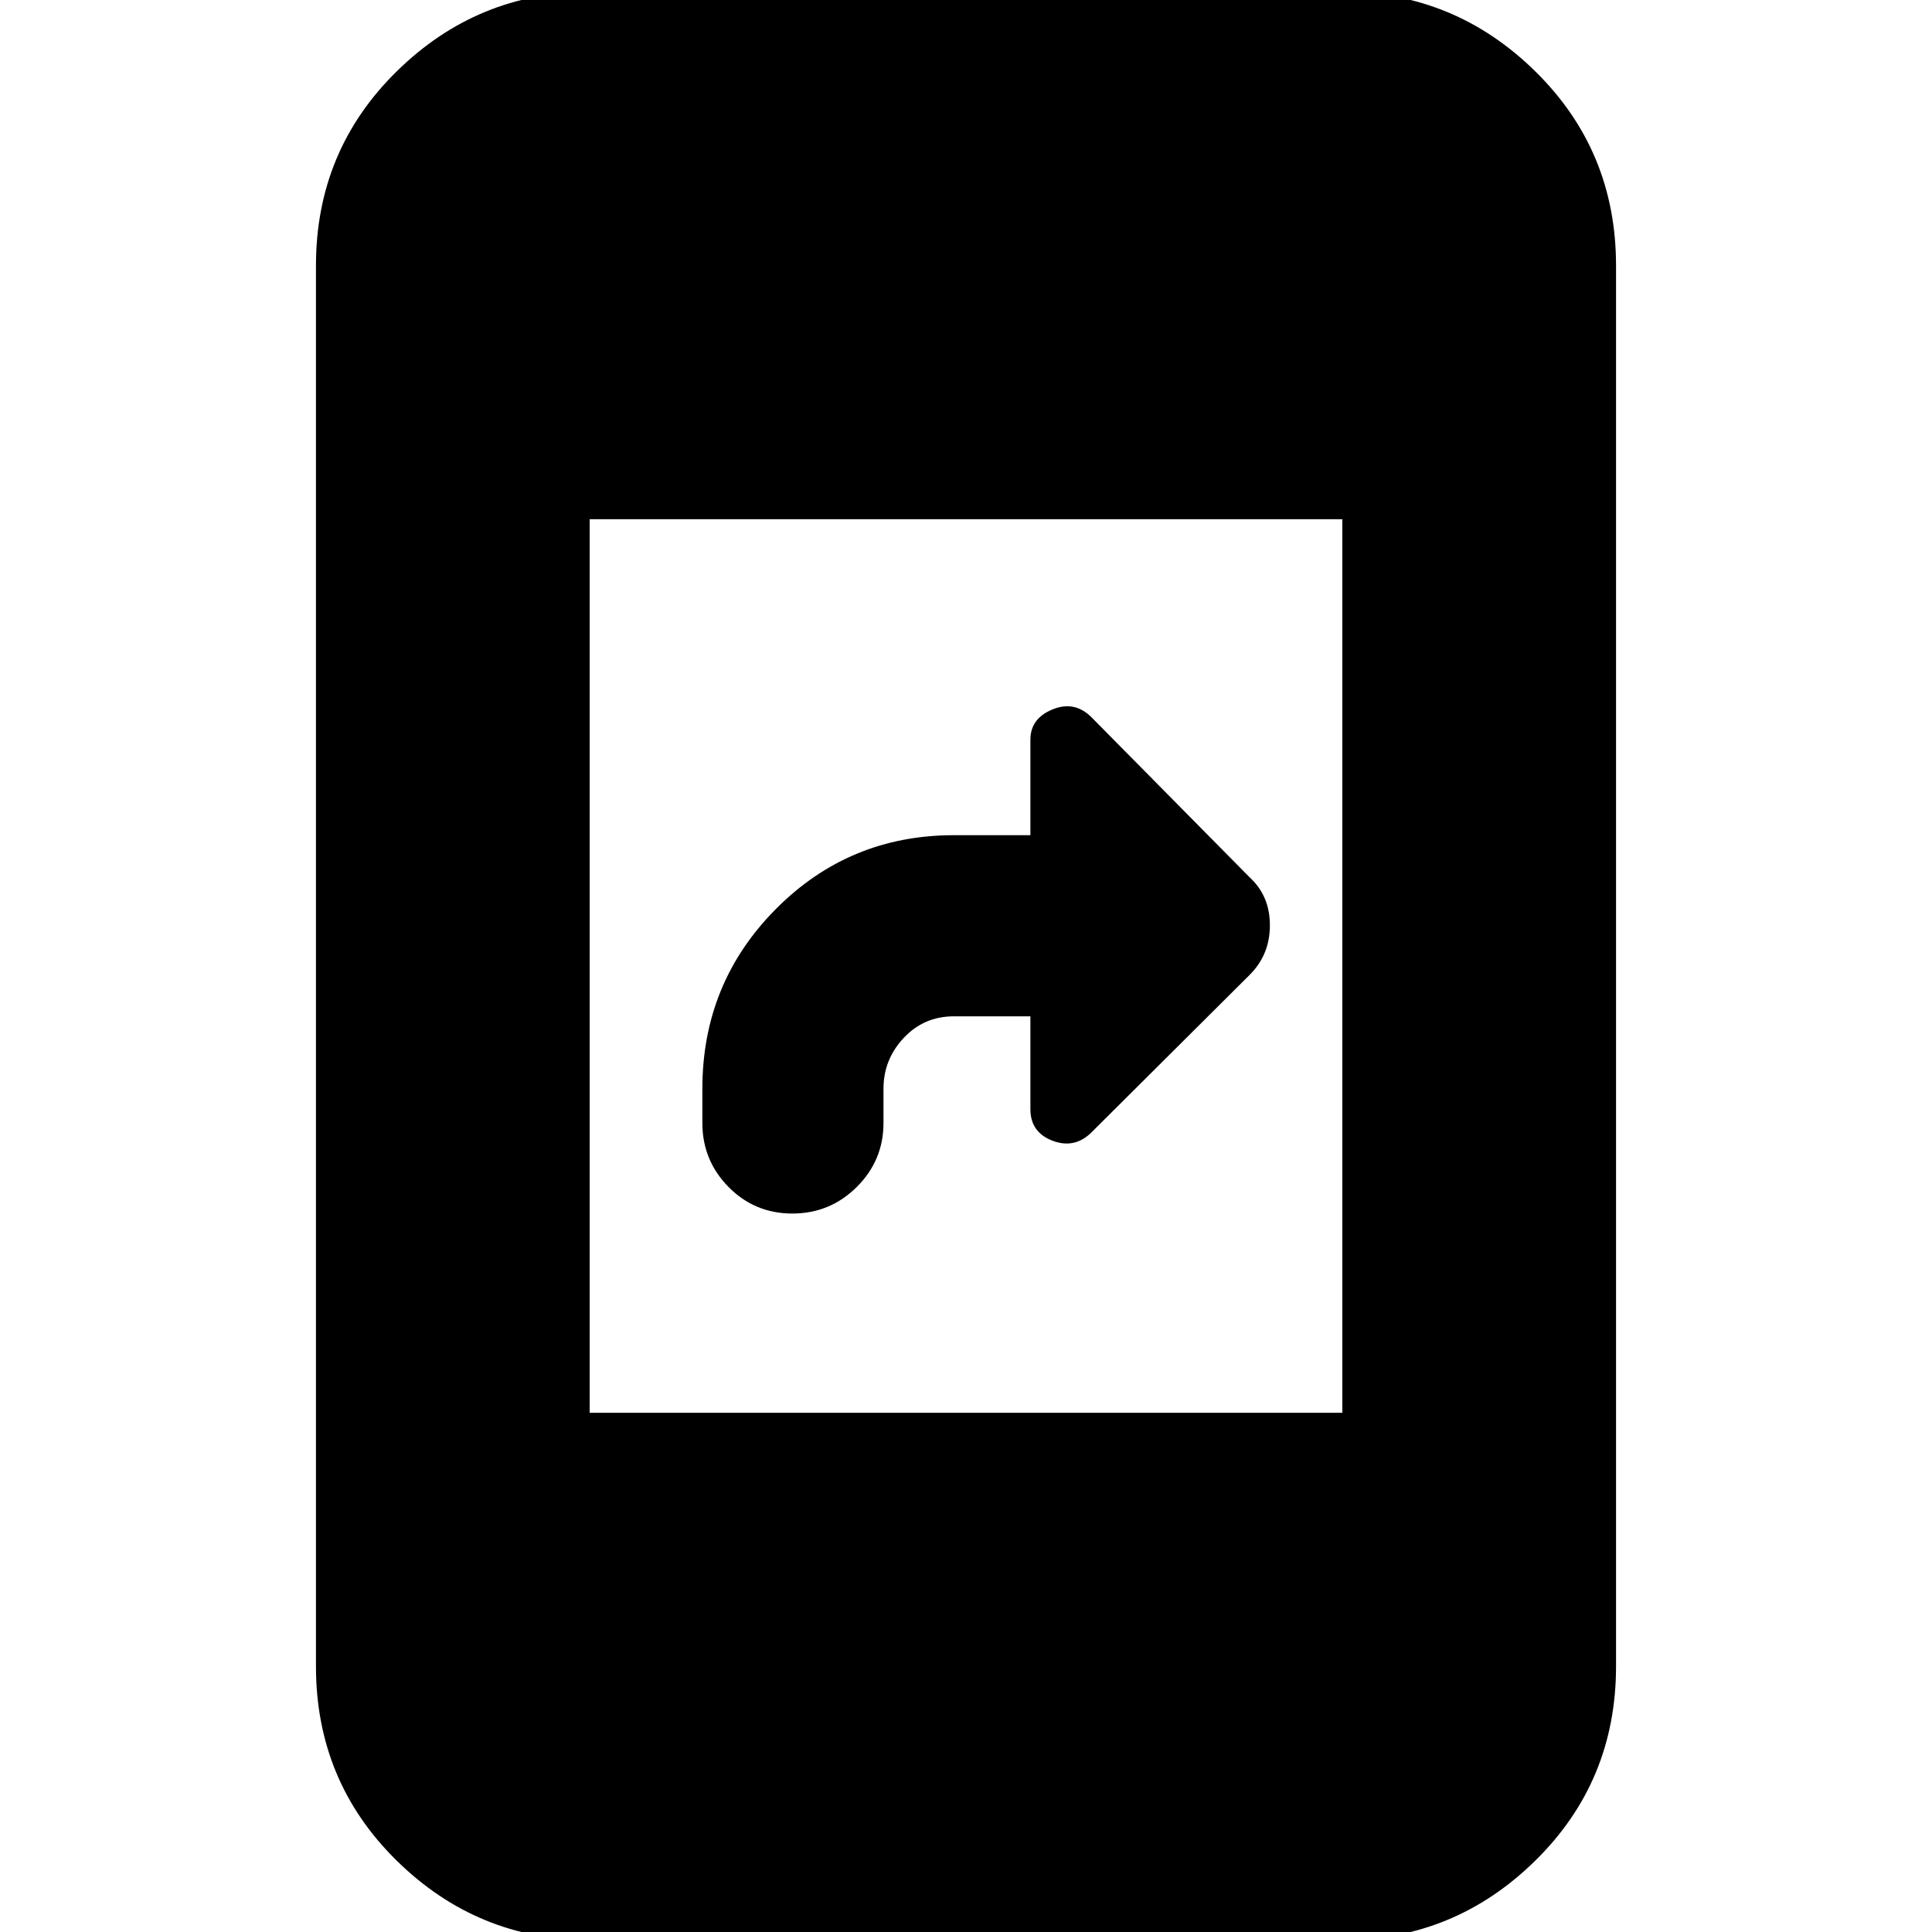 <svg xmlns="http://www.w3.org/2000/svg" height="24" viewBox="0 -960 960 960" width="24"><path d="M393.72-357Q375-357 362-370.2T349-402v-17q0-52.5 36.46-89.25T474-545h38v-47.44q0-10.56 11-15.06t19.43 3.98L621-524q10 9.18 10 23.78 0 14.6-10.04 24.62l-78.54 78.2Q534-389 523-393.18q-11-4.19-11-15.7V-455h-38q-14.87 0-24.94 10.73Q439-433.55 439-419v17q0 18.6-13.28 31.8t-32 13.2ZM293 4q-55.73 0-95.86-39.44Q157-74.88 157-132v-696q0-57.13 40.14-96.56Q237.27-964 293-964h374q55.72 0 95.86 39.44Q803-885.13 803-828v696q0 57.12-40.14 96.56Q722.72 4 667 4H293Zm0-262h374v-444H293v444Z"/></svg>